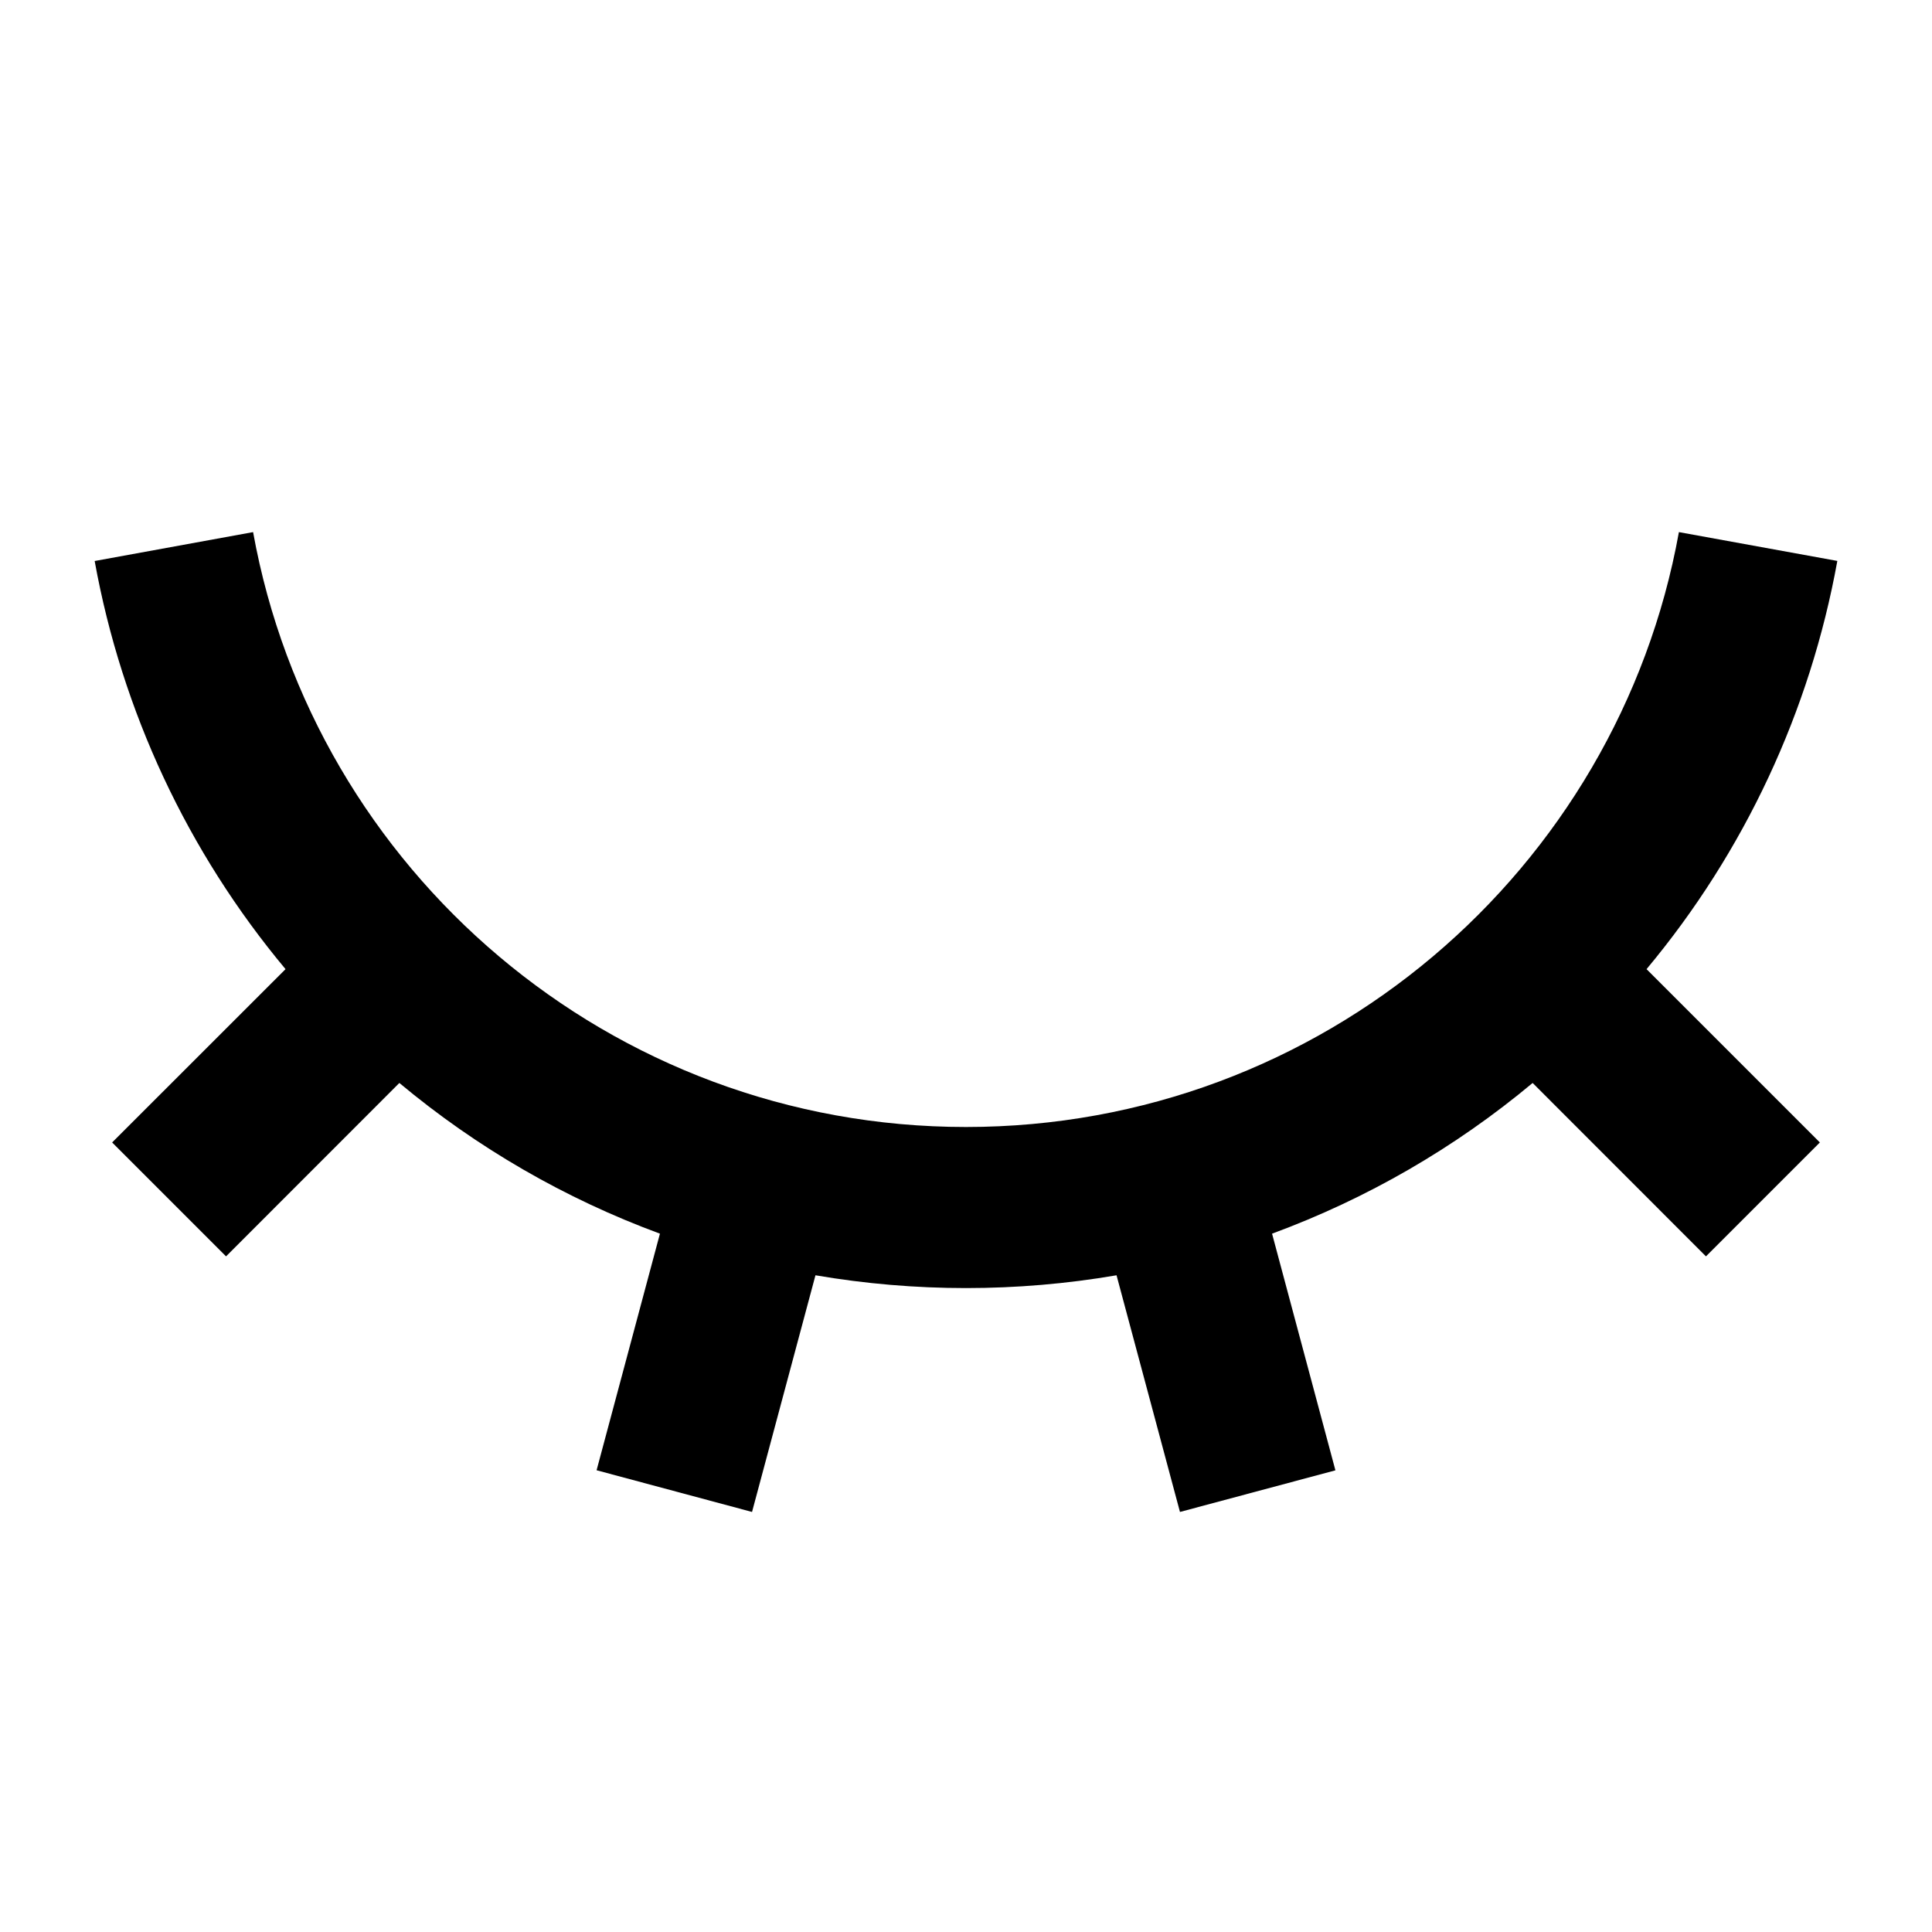 <svg width="24" height="24" viewBox="0 0 24 24" xmlns="http://www.w3.org/2000/svg">

<path id="Vector" d="M9.342 18.782L7.411 18.264L8.198 15.325C7.02 14.891 5.925 14.258 4.961 13.453L2.808 15.607L1.393 14.192L3.547 12.039C2.331 10.583 1.514 8.836 1.176 6.969L3.144 6.61C3.903 10.812 7.579 14 12 14C16.42 14 20.097 10.812 20.856 6.61L22.824 6.968C22.486 8.835 21.67 10.582 20.454 12.039L22.607 14.192L21.192 15.607L19.039 13.453C18.075 14.258 16.98 14.891 15.802 15.325L16.589 18.265L14.658 18.782L13.87 15.842C12.632 16.054 11.368 16.054 10.13 15.842L9.342 18.782Z"/>

</svg>
